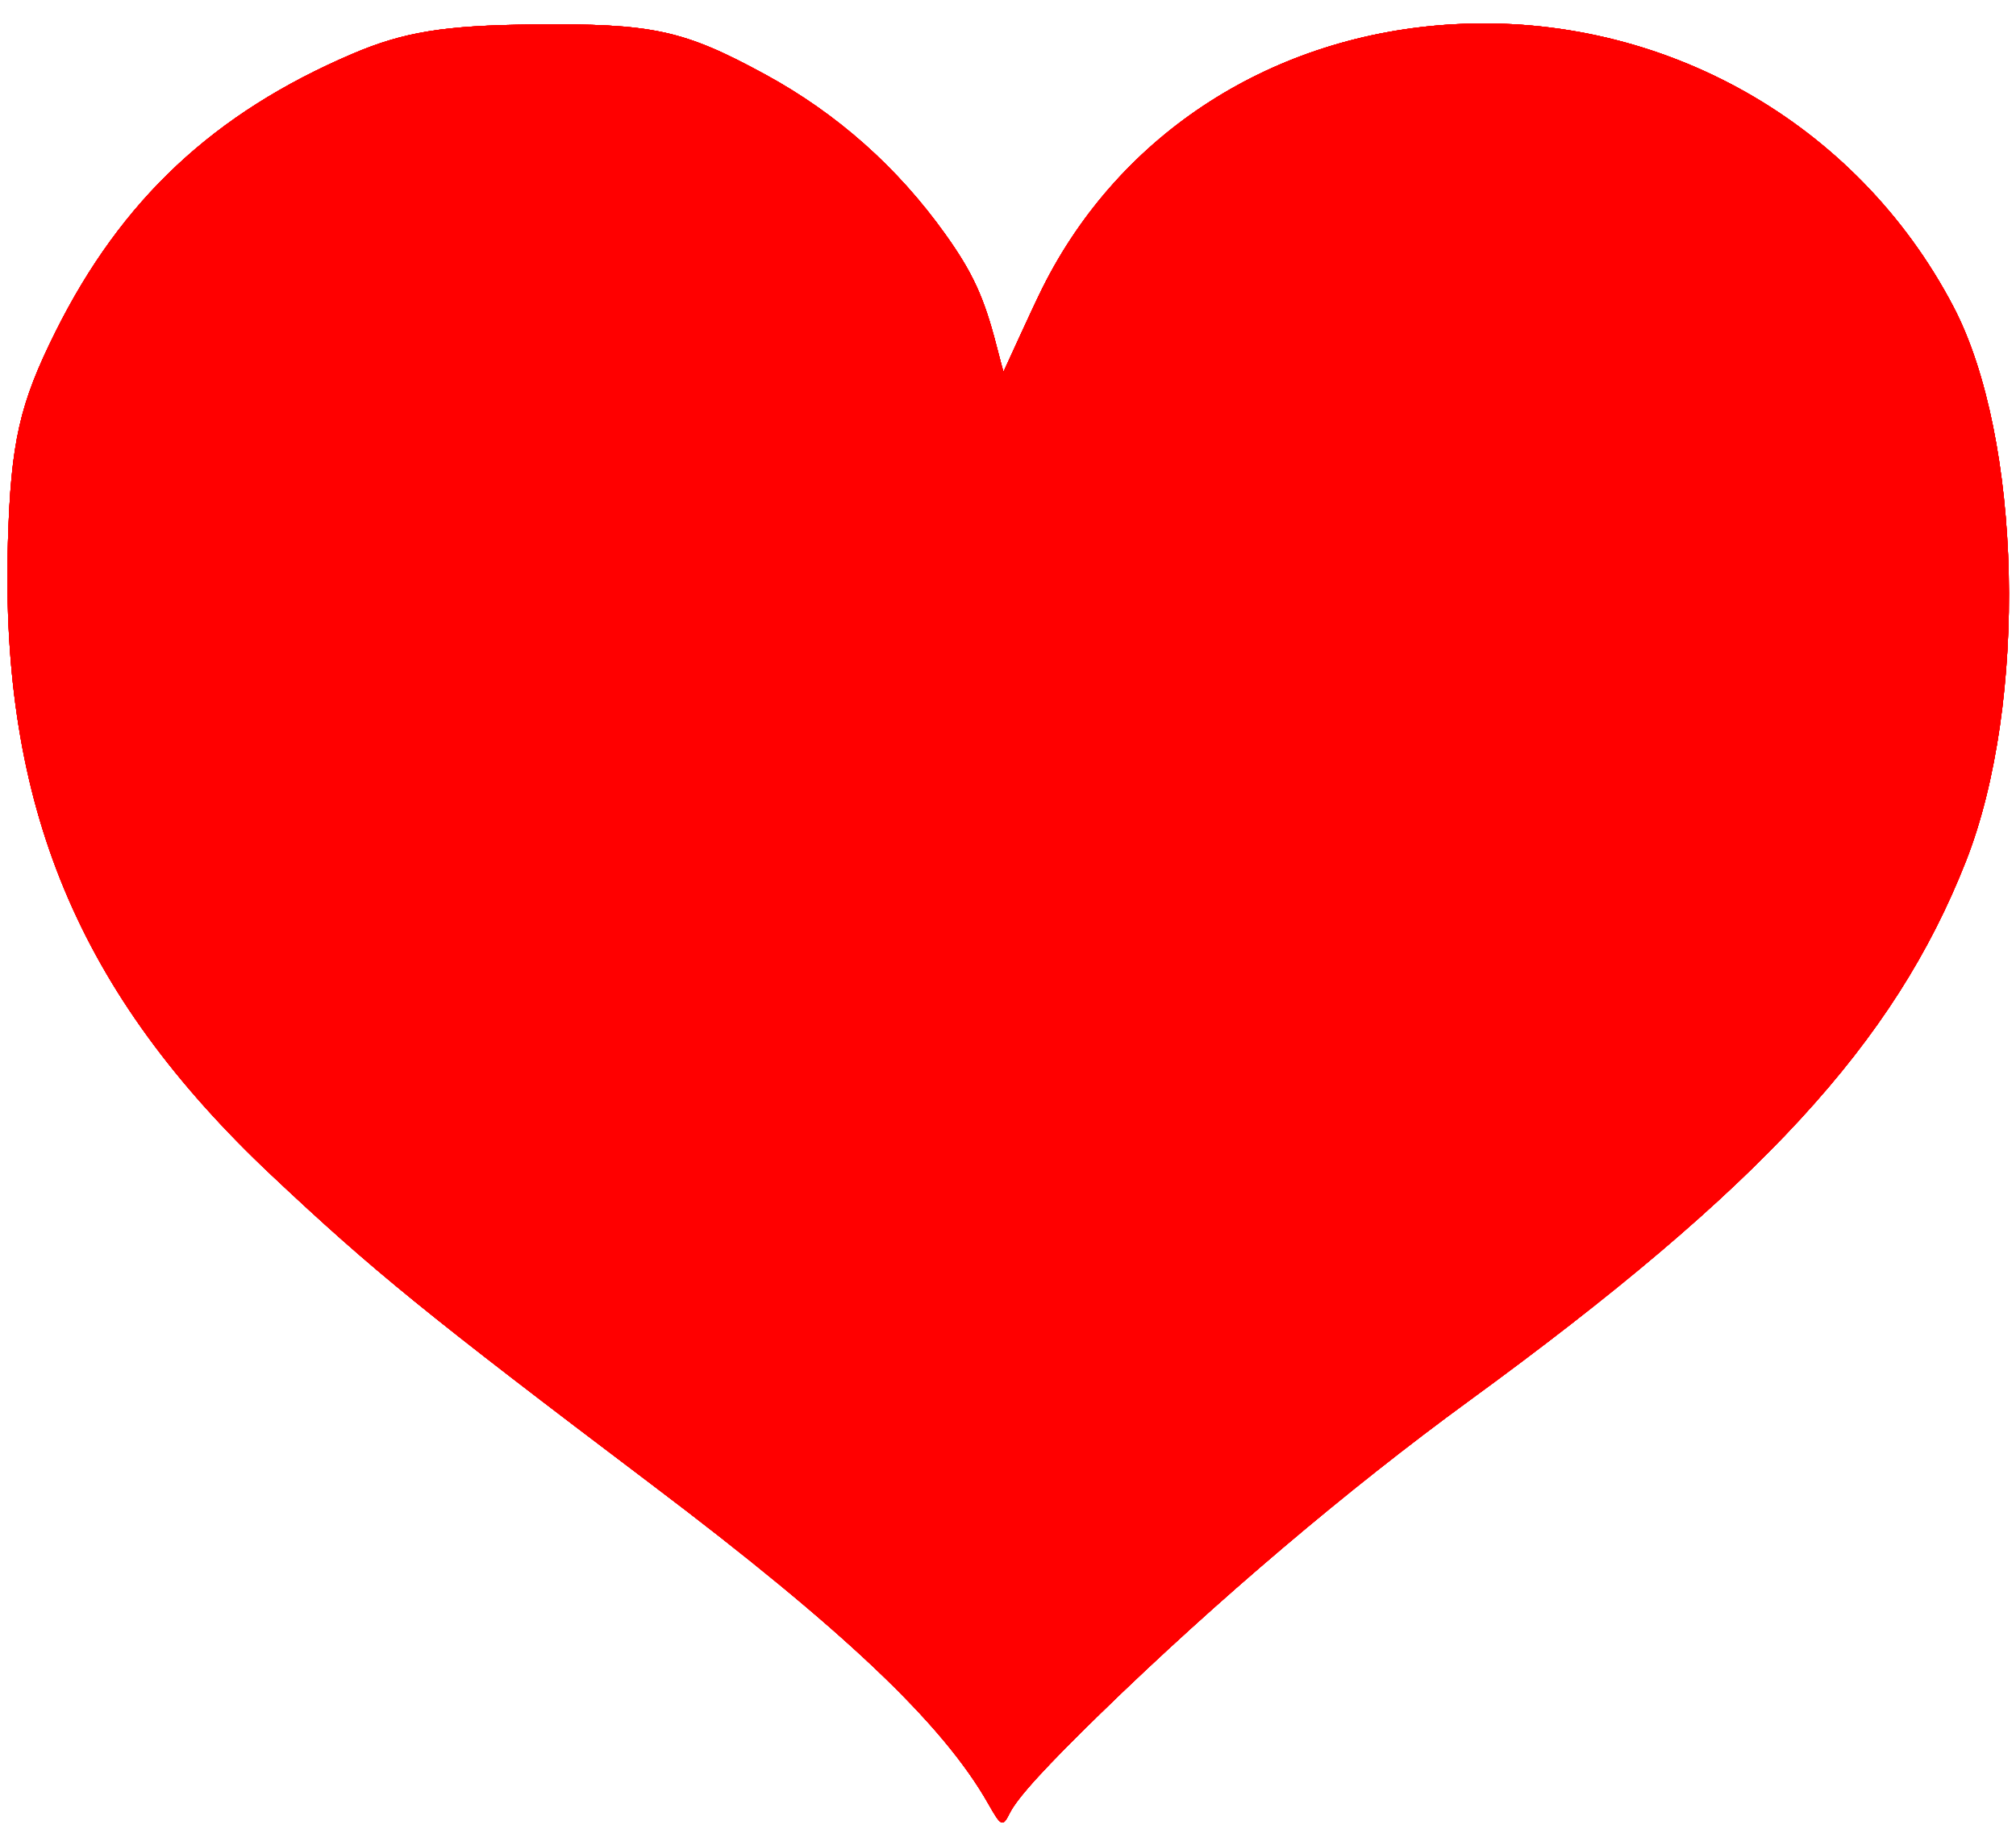 <svg id="svg" version="1.1" width="400" height="362.8" xmlns="http://www.w3.org/2000/svg" xmlns:xlink="http://www.w3.org/1999/xlink" style="display: block;"><g id="svgg"><path id="path0" d="M288.500 4.814 C 252.725 6.794,222.248 26.311,206.850 57.100 C 205.970 58.860,203.878 63.315,202.201 67.000 C 200.524 70.685,199.131 73.724,199.107 73.752 C 199.082 73.781,198.459 71.461,197.722 68.595 C 195.252 58.997,193.012 54.112,187.596 46.519 C 178.089 33.189,166.057 22.513,151.800 14.756 C 135.569 5.925,129.481 4.618,105.697 4.858 C 88.117 5.036,80.065 6.348,69.900 10.693 C 42.448 22.425,24.106 39.594,11.027 65.800 C 3.882 80.115,2.156 87.729,1.576 107.486 C 0.037 159.924,15.503 197.075,53.920 233.221 C 74.084 252.193,84.489 260.654,129.400 294.599 C 167.480 323.381,187.095 341.995,196.103 357.900 C 198.665 362.423,198.935 362.538,200.356 359.700 C 201.873 356.670,207.447 350.559,218.508 339.800 C 241.417 317.515,267.407 295.476,291.500 277.904 C 349.423 235.659,375.857 206.959,390.053 170.900 C 402.409 139.515,401.217 86.843,387.561 60.800 C 368.431 24.314,329.877 2.525,288.500 4.814 " stroke="none" fill="#ff0000" fill-rule="evenodd"></path><path id="path1" d="M288.500 4.814 C 252.725 6.794,222.248 26.311,206.850 57.100 C 205.970 58.860,203.878 63.315,202.201 67.000 C 200.524 70.685,199.131 73.724,199.107 73.752 C 199.082 73.781,198.459 71.461,197.722 68.595 C 195.252 58.997,193.012 54.112,187.596 46.519 C 178.089 33.189,166.057 22.513,151.800 14.756 C 135.569 5.925,129.481 4.618,105.697 4.858 C 88.117 5.036,80.065 6.348,69.900 10.693 C 42.448 22.425,24.106 39.594,11.027 65.800 C 3.882 80.115,2.156 87.729,1.576 107.486 C 0.037 159.924,15.503 197.075,53.920 233.221 C 74.084 252.193,84.489 260.654,129.400 294.599 C 167.480 323.381,187.095 341.995,196.103 357.900 C 198.665 362.423,198.935 362.538,200.356 359.700 C 201.873 356.670,207.447 350.559,218.508 339.800 C 241.417 317.515,267.407 295.476,291.500 277.904 C 349.423 235.659,375.857 206.959,390.053 170.900 C 402.409 139.515,401.217 86.843,387.561 60.800 C 368.431 24.314,329.877 2.525,288.500 4.814 " stroke="none" fill="#ff0000" fill-rule="evenodd"></path><path id="path2" d="M288.500 4.814 C 252.725 6.794,222.248 26.311,206.850 57.100 C 205.970 58.860,203.878 63.315,202.201 67.000 C 200.524 70.685,199.131 73.724,199.107 73.752 C 199.082 73.781,198.459 71.461,197.722 68.595 C 195.252 58.997,193.012 54.112,187.596 46.519 C 178.089 33.189,166.057 22.513,151.800 14.756 C 135.569 5.925,129.481 4.618,105.697 4.858 C 88.117 5.036,80.065 6.348,69.900 10.693 C 42.448 22.425,24.106 39.594,11.027 65.800 C 3.882 80.115,2.156 87.729,1.576 107.486 C 0.037 159.924,15.503 197.075,53.920 233.221 C 74.084 252.193,84.489 260.654,129.400 294.599 C 167.480 323.381,187.095 341.995,196.103 357.900 C 198.665 362.423,198.935 362.538,200.356 359.700 C 201.873 356.670,207.447 350.559,218.508 339.800 C 241.417 317.515,267.407 295.476,291.500 277.904 C 349.423 235.659,375.857 206.959,390.053 170.900 C 402.409 139.515,401.217 86.843,387.561 60.800 C 368.431 24.314,329.877 2.525,288.500 4.814 " stroke="none" fill="#ff0000" fill-rule="evenodd"></path><path id="path3" d="M288.500 4.814 C 252.725 6.794,222.248 26.311,206.850 57.100 C 205.970 58.860,203.878 63.315,202.201 67.000 C 200.524 70.685,199.131 73.724,199.107 73.752 C 199.082 73.781,198.459 71.461,197.722 68.595 C 195.252 58.997,193.012 54.112,187.596 46.519 C 178.089 33.189,166.057 22.513,151.800 14.756 C 135.569 5.925,129.481 4.618,105.697 4.858 C 88.117 5.036,80.065 6.348,69.900 10.693 C 42.448 22.425,24.106 39.594,11.027 65.800 C 3.882 80.115,2.156 87.729,1.576 107.486 C 0.037 159.924,15.503 197.075,53.920 233.221 C 74.084 252.193,84.489 260.654,129.400 294.599 C 167.480 323.381,187.095 341.995,196.103 357.900 C 198.665 362.423,198.935 362.538,200.356 359.700 C 201.873 356.670,207.447 350.559,218.508 339.800 C 241.417 317.515,267.407 295.476,291.500 277.904 C 349.423 235.659,375.857 206.959,390.053 170.900 C 402.409 139.515,401.217 86.843,387.561 60.800 C 368.431 24.314,329.877 2.525,288.500 4.814 " stroke="none" fill="#ff0000" fill-rule="evenodd"></path><path id="path4" d="M288.500 4.814 C 252.725 6.794,222.248 26.311,206.850 57.100 C 205.970 58.860,203.878 63.315,202.201 67.000 C 200.524 70.685,199.131 73.724,199.107 73.752 C 199.082 73.781,198.459 71.461,197.722 68.595 C 195.252 58.997,193.012 54.112,187.596 46.519 C 178.089 33.189,166.057 22.513,151.800 14.756 C 135.569 5.925,129.481 4.618,105.697 4.858 C 88.117 5.036,80.065 6.348,69.900 10.693 C 42.448 22.425,24.106 39.594,11.027 65.800 C 3.882 80.115,2.156 87.729,1.576 107.486 C 0.037 159.924,15.503 197.075,53.920 233.221 C 74.084 252.193,84.489 260.654,129.400 294.599 C 167.480 323.381,187.095 341.995,196.103 357.900 C 198.665 362.423,198.935 362.538,200.356 359.700 C 201.873 356.670,207.447 350.559,218.508 339.800 C 241.417 317.515,267.407 295.476,291.500 277.904 C 349.423 235.659,375.857 206.959,390.053 170.900 C 402.409 139.515,401.217 86.843,387.561 60.800 C 368.431 24.314,329.877 2.525,288.500 4.814 " stroke="none" fill="#ff0000" fill-rule="evenodd"></path></g></svg>